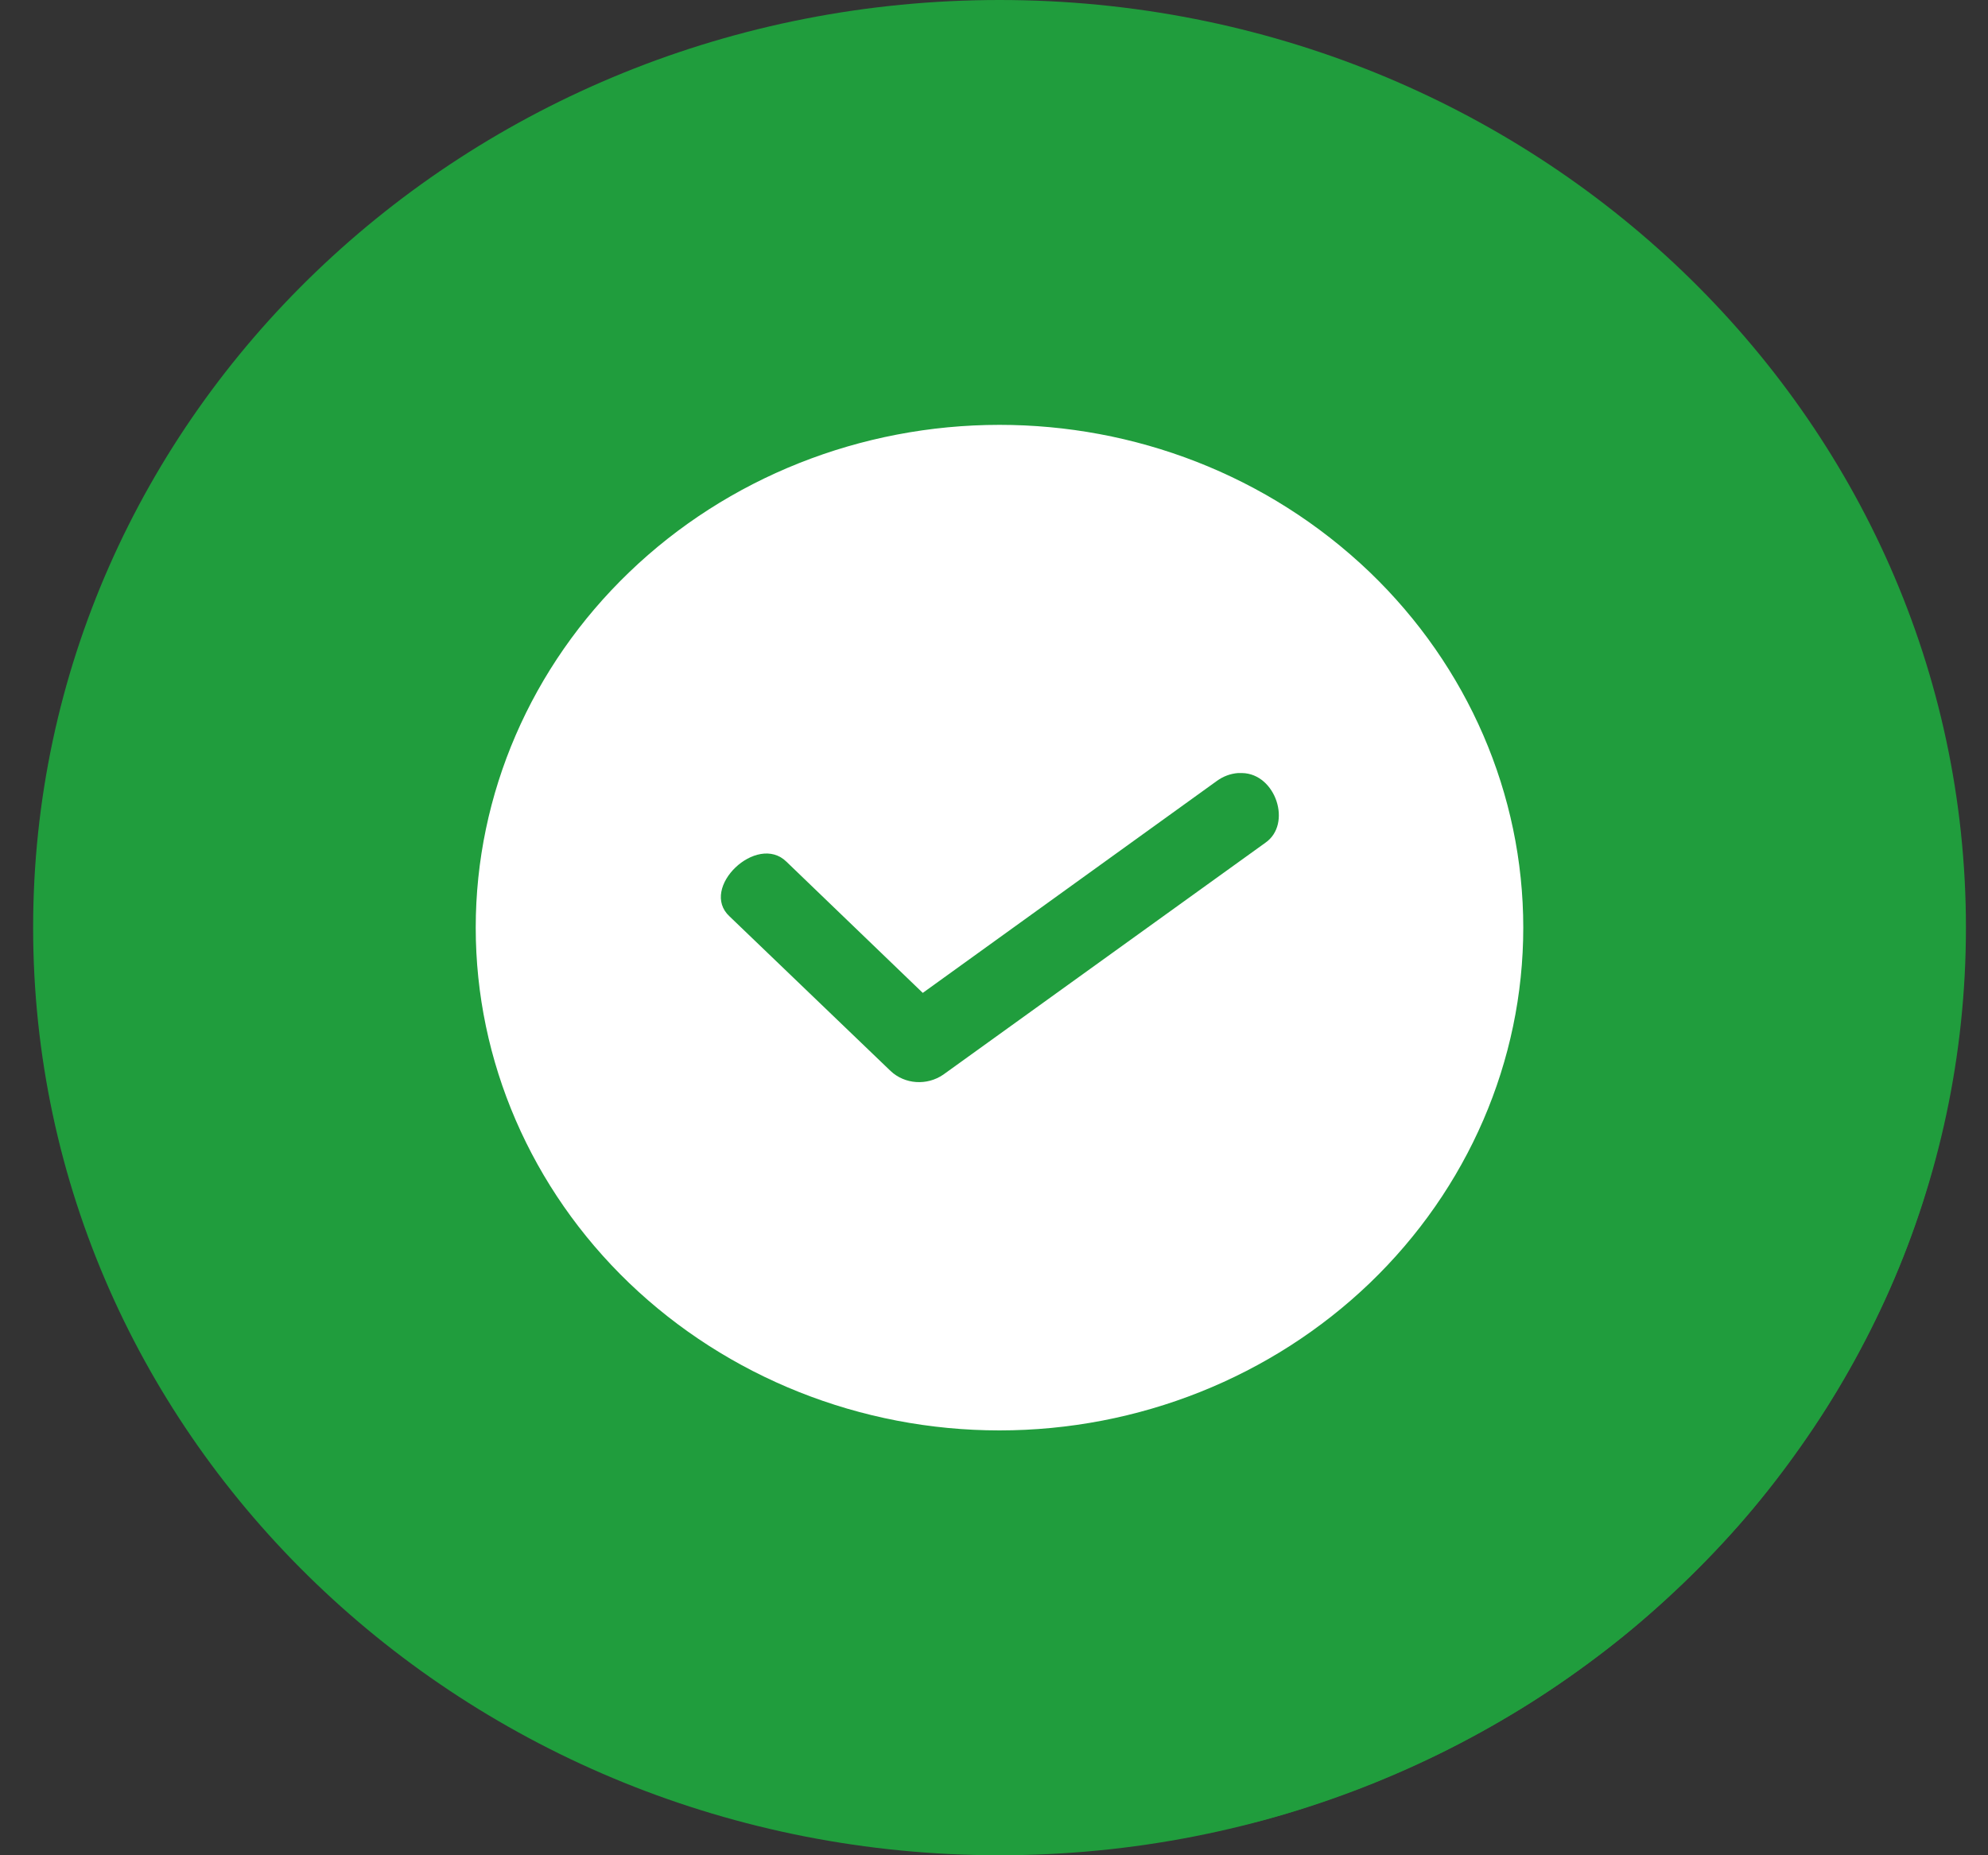 <svg width="30" height="28" viewBox="0 0 30 28" fill="none" xmlns="http://www.w3.org/2000/svg">
    <rect x="0" y="0" width="30" height="28" fill="#333333" stroke="none"/>
    <path fill-rule="evenodd" clip-rule="evenodd"
        d="M29.667 14C29.667 21.734 23.139 28 15.083 28C7.027 28 0.5 21.734 0.5 14C0.5 6.266 7.027 0 15.083 0C23.139 0 29.667 6.266 29.667 14Z"
        fill="#209D3D" />
    <path fill-rule="evenodd" clip-rule="evenodd"
        d="M18.15 27.672C18.43 27.617 18.71 27.558 18.985 27.49C19.455 27.367 19.916 27.216 20.367 27.048C20.822 26.879 21.265 26.688 21.696 26.479C22.133 26.264 22.555 26.032 22.964 25.781C23.372 25.53 23.766 25.257 24.15 24.966C24.53 24.679 24.896 24.368 25.242 24.041C25.594 23.716 25.925 23.374 26.239 23.02C26.552 22.664 26.846 22.291 27.117 21.903C27.392 21.52 27.649 21.124 27.882 20.713C28.114 20.304 28.328 19.884 28.517 19.456C28.708 19.023 28.874 18.585 29.016 18.138C29.14 17.746 29.244 17.354 29.334 16.953L20.666 8.636C19.189 7.21 17.181 6.412 15.088 6.412C12.989 6.407 10.977 7.21 9.495 8.636C8.016 10.058 7.18 11.985 7.18 14C7.18 16.01 8.016 17.942 9.495 19.364L18.15 27.668V27.672Z"
        fill="#209D3D" />
    <path fill-rule="evenodd" clip-rule="evenodd"
        d="M18.682 11.667C18.567 11.676 18.458 11.717 18.363 11.786L13.925 14.985L11.869 13.006C11.423 12.565 10.545 13.403 11.01 13.831L13.44 16.164C13.654 16.365 13.987 16.388 14.234 16.219L19.095 12.719C19.503 12.437 19.252 11.676 18.744 11.667H18.682ZM15.083 6.412C17.105 6.412 19.123 7.155 20.671 8.636C22.151 10.058 22.987 11.985 22.987 14C22.987 16.015 22.151 17.942 20.671 19.364C19.19 20.785 17.182 21.588 15.083 21.588C12.985 21.588 10.977 20.785 9.495 19.364C8.015 17.942 7.179 16.015 7.179 14C7.179 11.985 8.015 10.058 9.495 8.636C10.977 7.21 12.989 6.412 15.083 6.412Z"
        fill="white" />
</svg>
